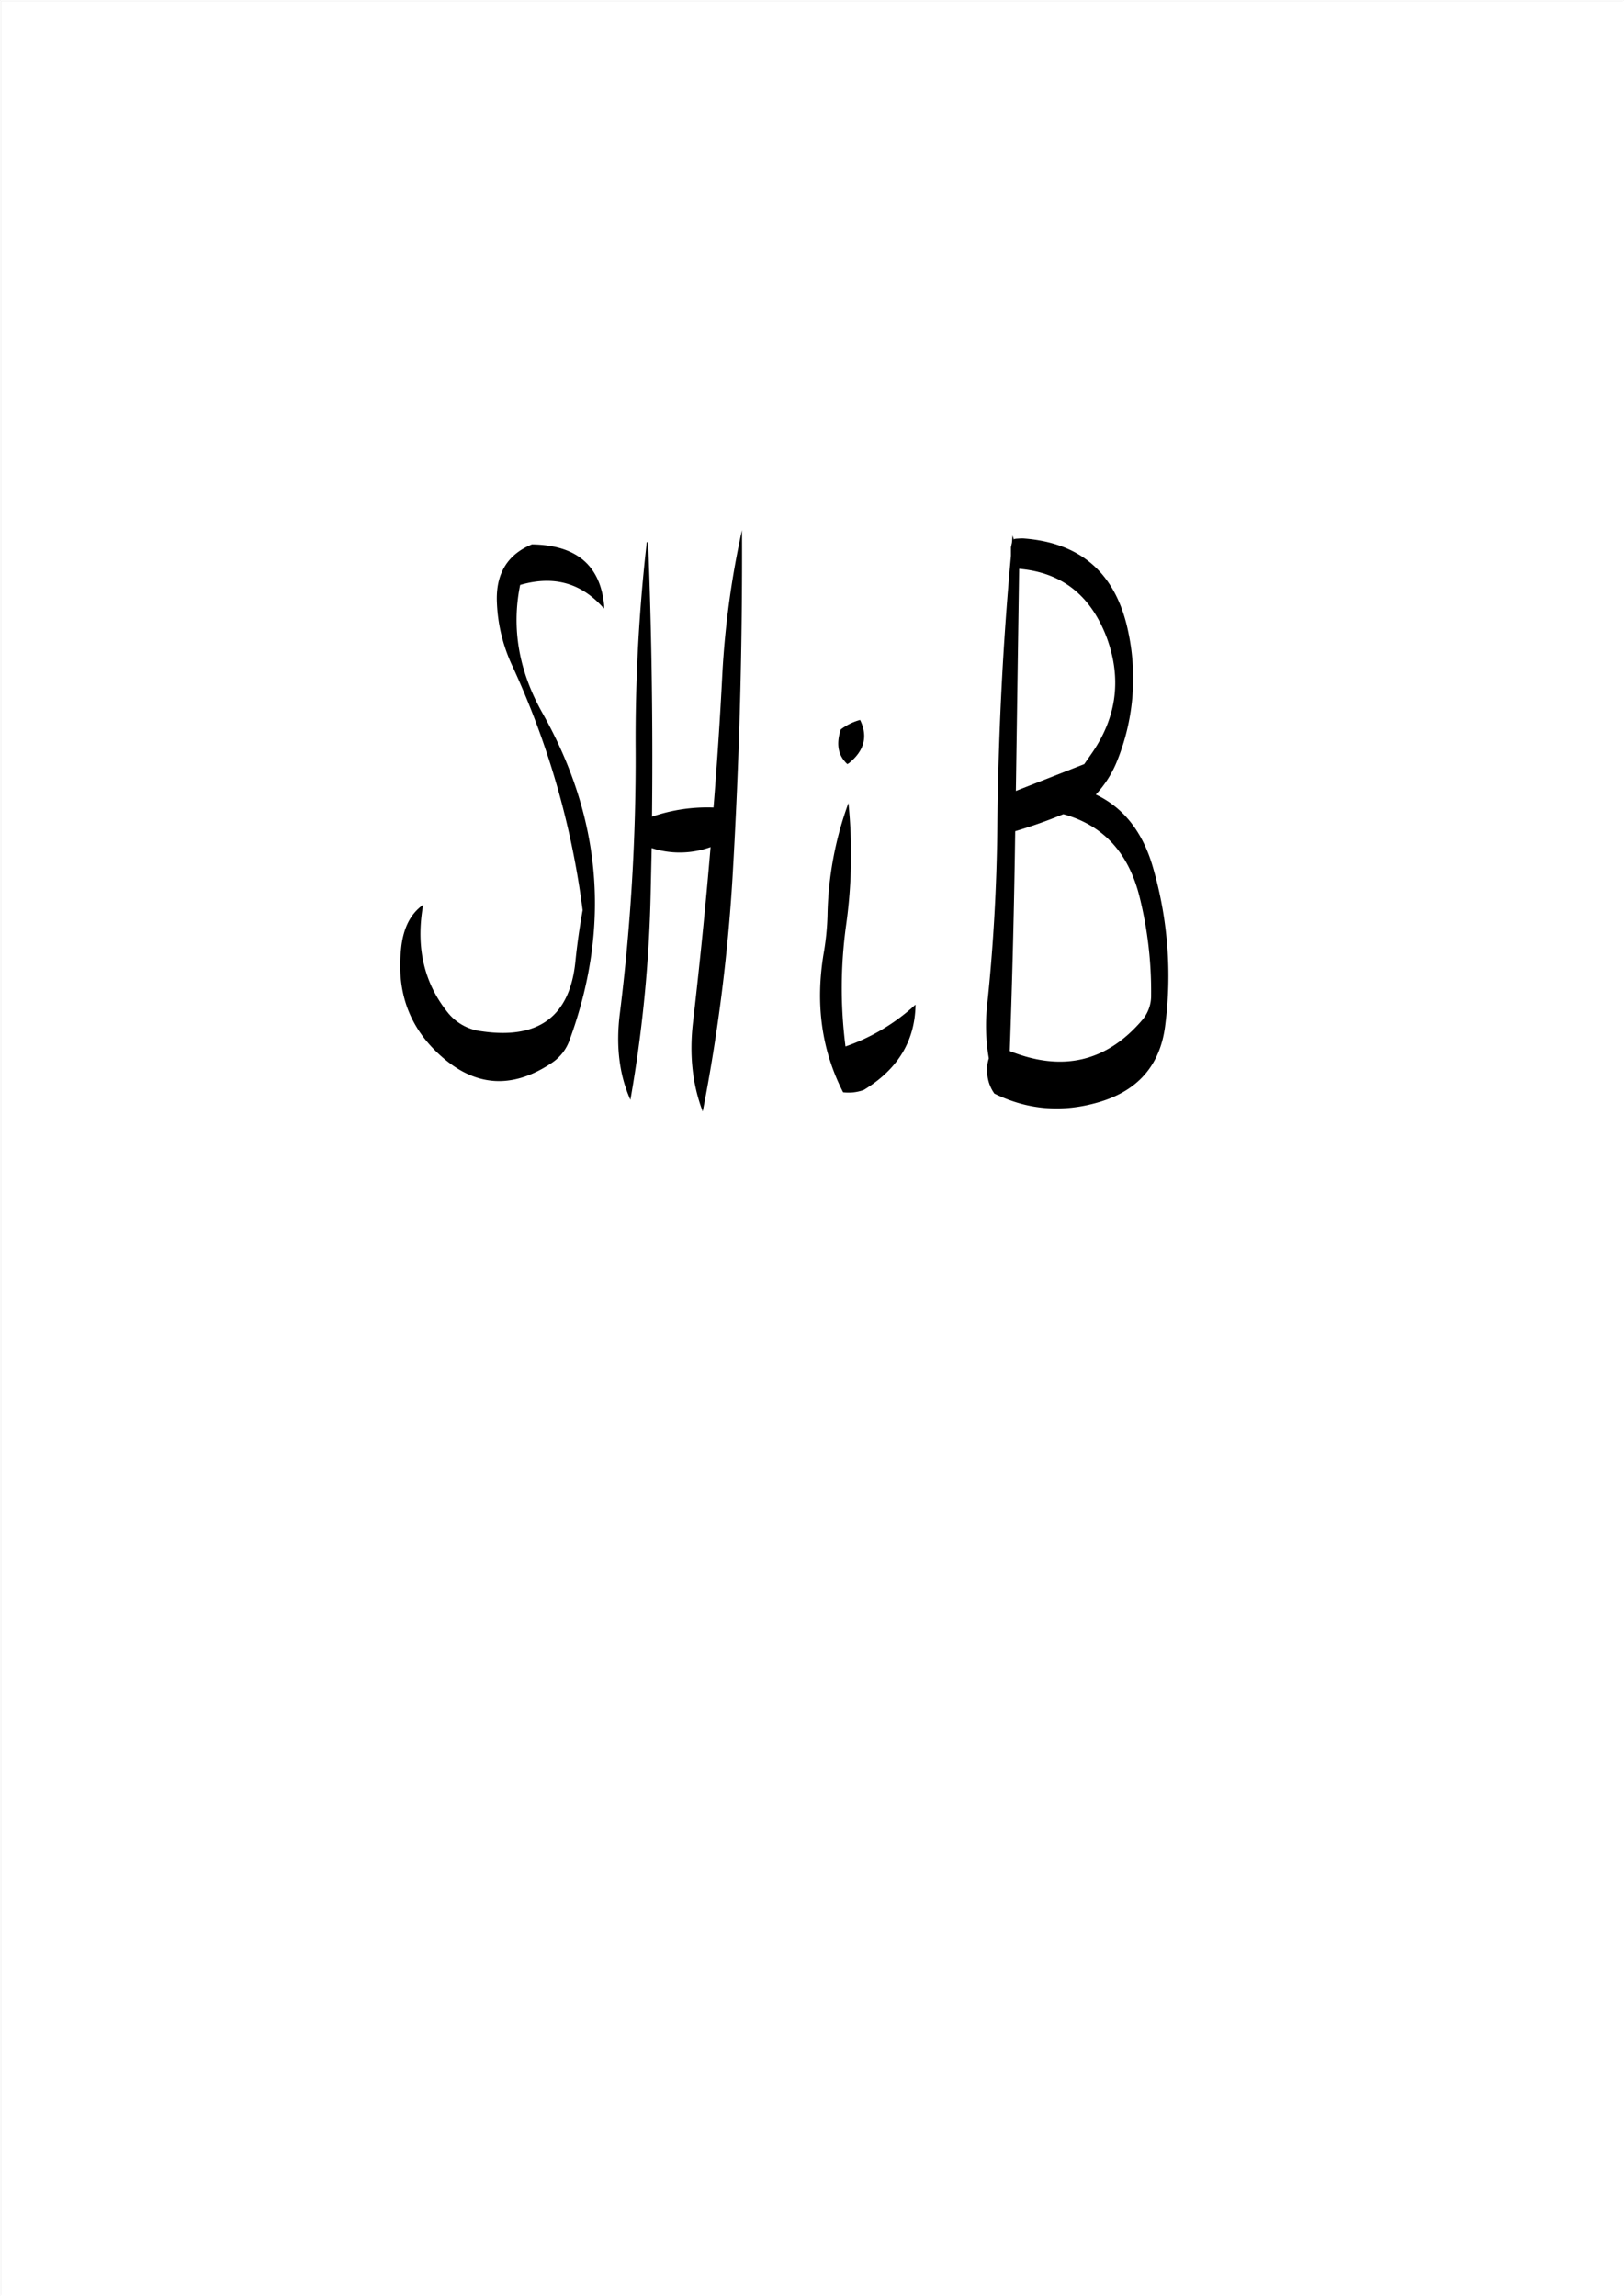 <svg id="Layer_1" data-name="Layer 1" xmlns="http://www.w3.org/2000/svg" viewBox="0 0 595.57 842.18"><rect x="0" y="0" width="595.57" height="842.18" fill="#808080" stroke="none"/><defs><style>.cls-1{fill:#fff;}.cls-2{fill:none;stroke:#fff;stroke-linecap:round;stroke-linejoin:round;stroke-width:0.38px;}.cls-3{fill-rule:evenodd;}</style></defs><rect class="cls-1" x="0.31" y="0.31" width="595.08" height="841.68"/><rect class="cls-2" x="0.19" y="0.19" width="595.2" height="841.8"/><path class="cls-3" d="M301.8,349.92c-3,18.48-.6,35.28,7.2,50.52a16.39,16.39,0,0,0,7.56-.84c12.48-7.56,18.84-18,19-31.32a73.27,73.27,0,0,1-25.68,15.36,168.63,168.63,0,0,1,.24-44.64,186,186,0,0,0,.84-44.64,126.06,126.06,0,0,0-7.68,41.16A97.58,97.58,0,0,1,301.8,349.92Zm6.36-82.56c-1.8,5.4-1,9.6,2.4,12.72l.6-.36c5.64-4.56,7-9.84,4.08-15.84A20.55,20.55,0,0,0,308.16,267.36ZM146.88,348c-1.56,15,2.64,27.48,12.84,37.44q19.8,19.44,42.48,4.2a16.65,16.65,0,0,0,6.36-8q22.86-62.1-9.72-120.12-13.14-23.22-8.28-47.16c12.36-3.6,22.56-.72,30.72,8.64l.12-.84c-1.32-14.88-10.08-22.44-26.52-22.68-9,3.72-13.32,10.8-12.84,21.36a60.09,60.09,0,0,0,5.52,22.92,306.92,306.92,0,0,1,25.92,89.88c-1.08,6.12-2,12.36-2.64,18.72-2,20.28-13.56,28.8-34.56,25.68A18.59,18.59,0,0,1,164,371.16c-8.76-10.92-11.76-24.12-9-39.48C150.36,334.92,147.6,340.32,146.88,348ZM237,198.72a634.86,634.86,0,0,0-4.08,76.2,755.47,755.47,0,0,1-5.76,96.36c-1.56,12.12-.24,22.8,3.84,31.92a498.39,498.39,0,0,0,7.44-76.32l.36-16a33.37,33.37,0,0,0,21.6-.36c-1.8,21.48-4,43.08-6.48,64.56q-2,17.82,3.6,32.4a652.65,652.65,0,0,0,10.92-85.68q3.78-64.44,3.48-127.56a326.22,326.22,0,0,0-7.2,52.68c-.84,16.44-1.92,32.76-3.24,49.08a62.06,62.06,0,0,0-22.56,3.36q.54-50.58-1.44-100.8Zm160.44,81.36-25.08,9.84,1.2-81.48c15.6,1.32,26.28,9.72,32.16,25.32,5.4,14.76,3.72,28.8-5.28,42Zm-7.68,18.36c14.76,4.08,24,14.28,28,30.48a143.59,143.59,0,0,1,4.2,35.76,13.78,13.78,0,0,1-3.24,9.24q-19.62,23-48.6,11.4,1.44-40.32,2-80.64A180.86,180.86,0,0,0,389.76,298.44Zm-18-100.92-.12.24-.48-1.56-.24,2.64-.36,1.68v3.12q-4.5,49-5,100c-.24,21.6-1.44,43.2-3.72,64.68a70.93,70.93,0,0,0,.6,19.68,13.22,13.22,0,0,0-.6,4.92,14.3,14.3,0,0,0,2.64,8c12.12,6,25,7.08,38.4,3.12,14.28-4.2,22.44-13.56,24.24-28.08a142.39,142.39,0,0,0-4.44-57.84c-3.72-13.08-10.8-22.08-21-26.88a39.43,39.43,0,0,0,7.68-12,81,81,0,0,0,4.32-47.16q-6.48-32.58-38.88-34.8h-.36l-2,.12Z" transform="translate(0.19 0.19)"/></svg>